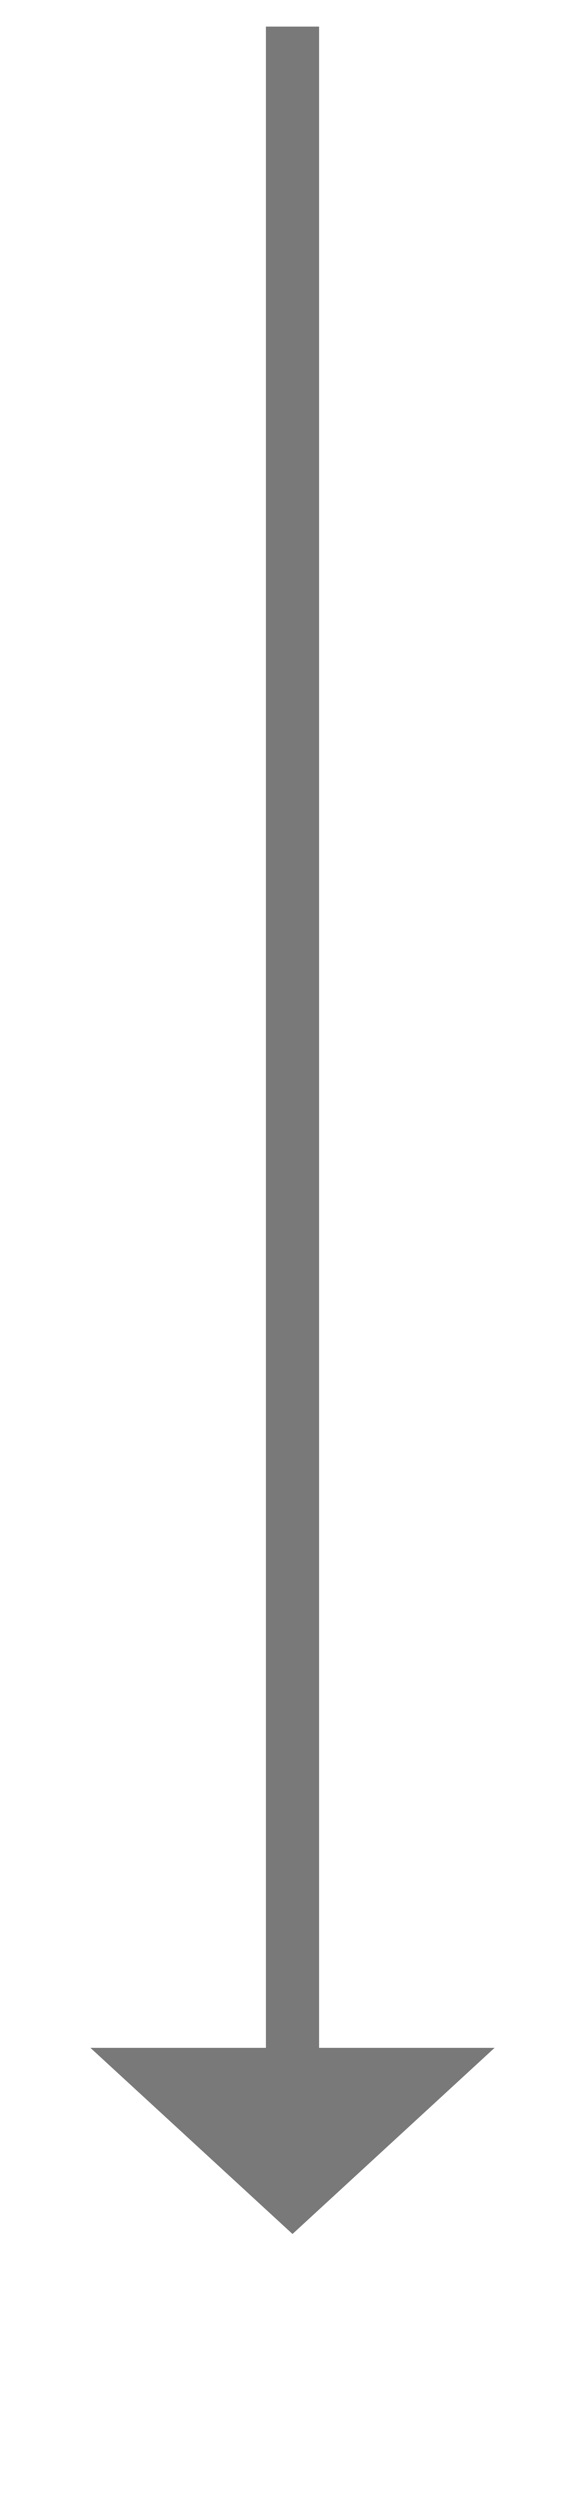 ﻿<?xml version="1.0" encoding="utf-8"?>
<svg version="1.1" xmlns:xlink="http://www.w3.org/1999/xlink" width="22px" height="94px" xmlns="http://www.w3.org/2000/svg">
  <g transform="matrix(1 0 0 1 -250 -549 )">
    <path d="M 253.4 626  L 261 633  L 268.6 626  L 253.4 626  Z " fill-rule="nonzero" fill="#797979" stroke="none" />
    <path d="M 261 550  L 261 627  " stroke-width="2" stroke="#797979" fill="none" />
  </g>
</svg>
